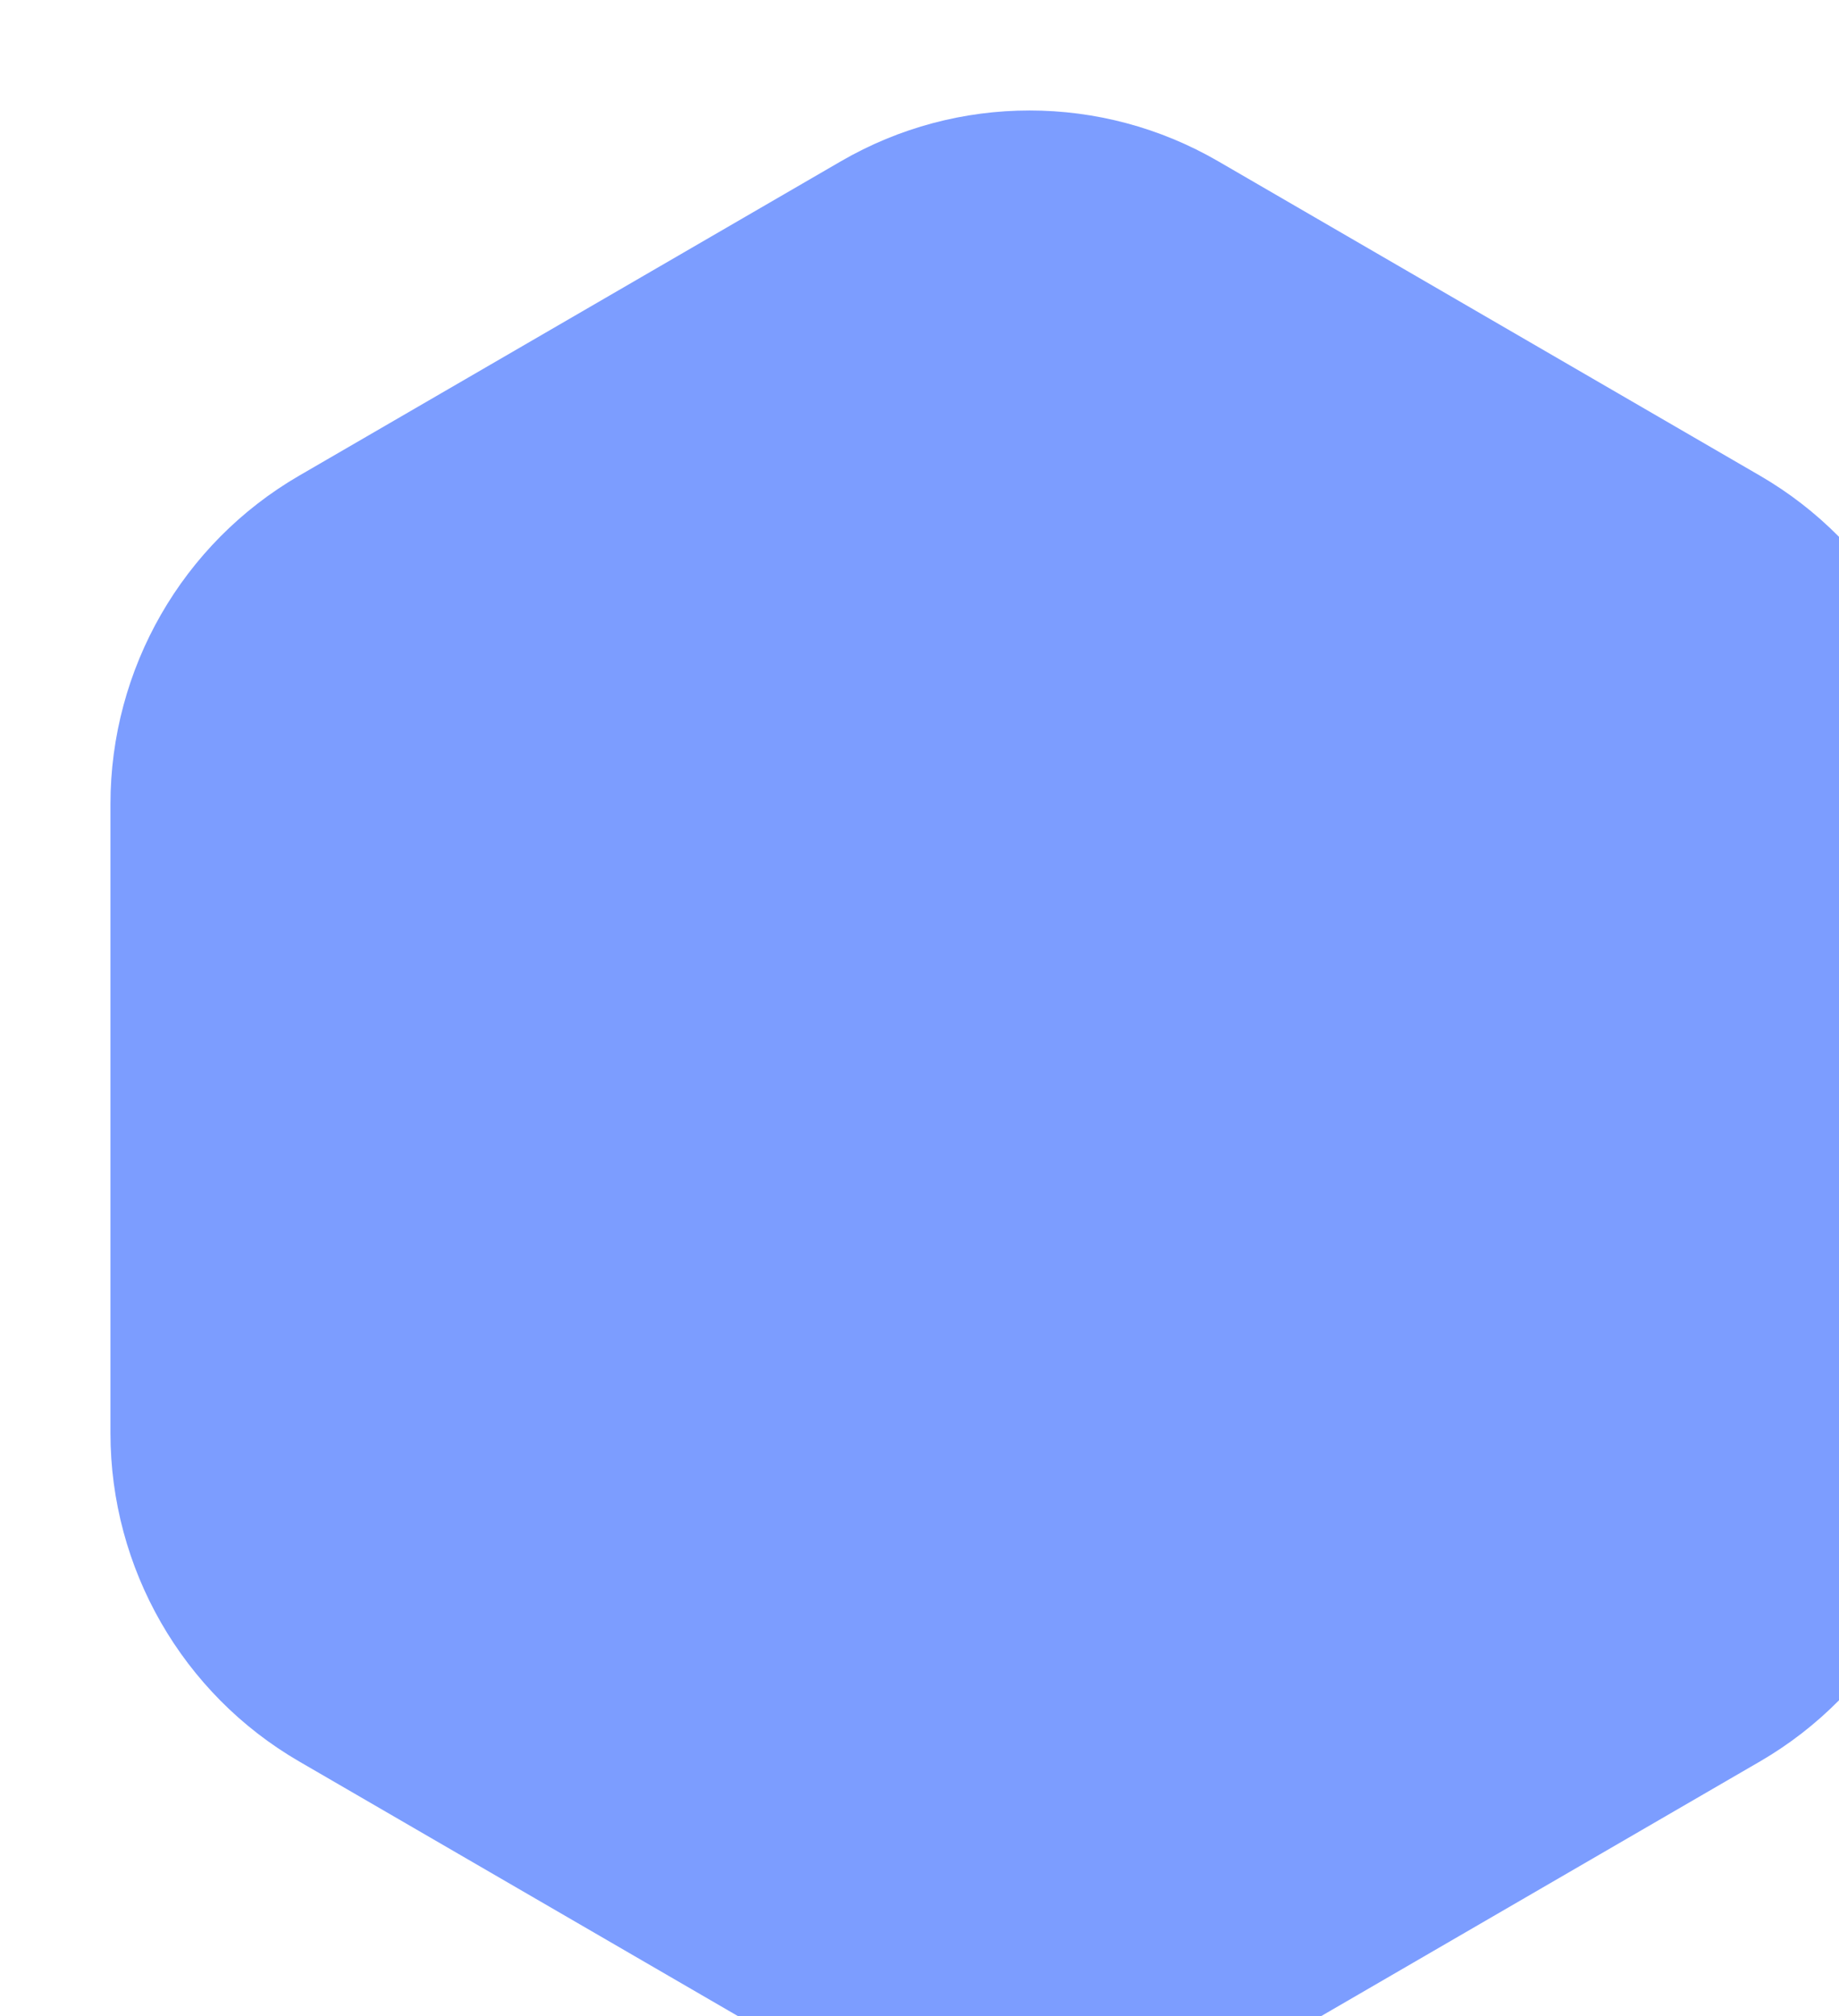 <svg width="333" height="365" viewBox="0 0 333 365" fill="none" xmlns="http://www.w3.org/2000/svg">
<g filter="url(#filter0_i_157_3)">
<path d="M132.264 9.199C153.405 -3.066 179.452 -3.066 200.593 9.199L298.693 66.117C319.834 78.382 332.856 101.051 332.856 125.583V239.417C332.856 263.95 319.834 286.619 298.693 298.883L200.593 355.802C179.452 368.066 153.405 368.066 132.264 355.802L34.164 298.883C13.023 286.619 0 263.95 0 239.417V125.583C0 101.051 13.023 78.382 34.164 66.117L132.264 9.199Z" fill="#7C9DFF"/>
</g>
<defs>
<filter id="filter0_i_157_3" x="0" y="0" width="352.856" height="385" filterUnits="userSpaceOnUse" color-interpolation-filters="sRGB">
<feFlood flood-opacity="0" result="BackgroundImageFix"/>
<feBlend mode="normal" in="SourceGraphic" in2="BackgroundImageFix" result="shape"/>
<feColorMatrix in="SourceAlpha" type="matrix" values="0 0 0 0 0 0 0 0 0 0 0 0 0 0 0 0 0 0 127 0" result="hardAlpha"/>
<feOffset dx="20" dy="20"/>
<feGaussianBlur stdDeviation="50"/>
<feComposite in2="hardAlpha" operator="arithmetic" k2="-1" k3="1"/>
<feColorMatrix type="matrix" values="0 0 0 0 0 0 0 0 0 0.235 0 0 0 0 0.564 0 0 0 1 0"/>
<feBlend mode="luminosity" in2="shape" result="effect1_innerShadow_157_3"/>
</filter>
</defs>
</svg>
